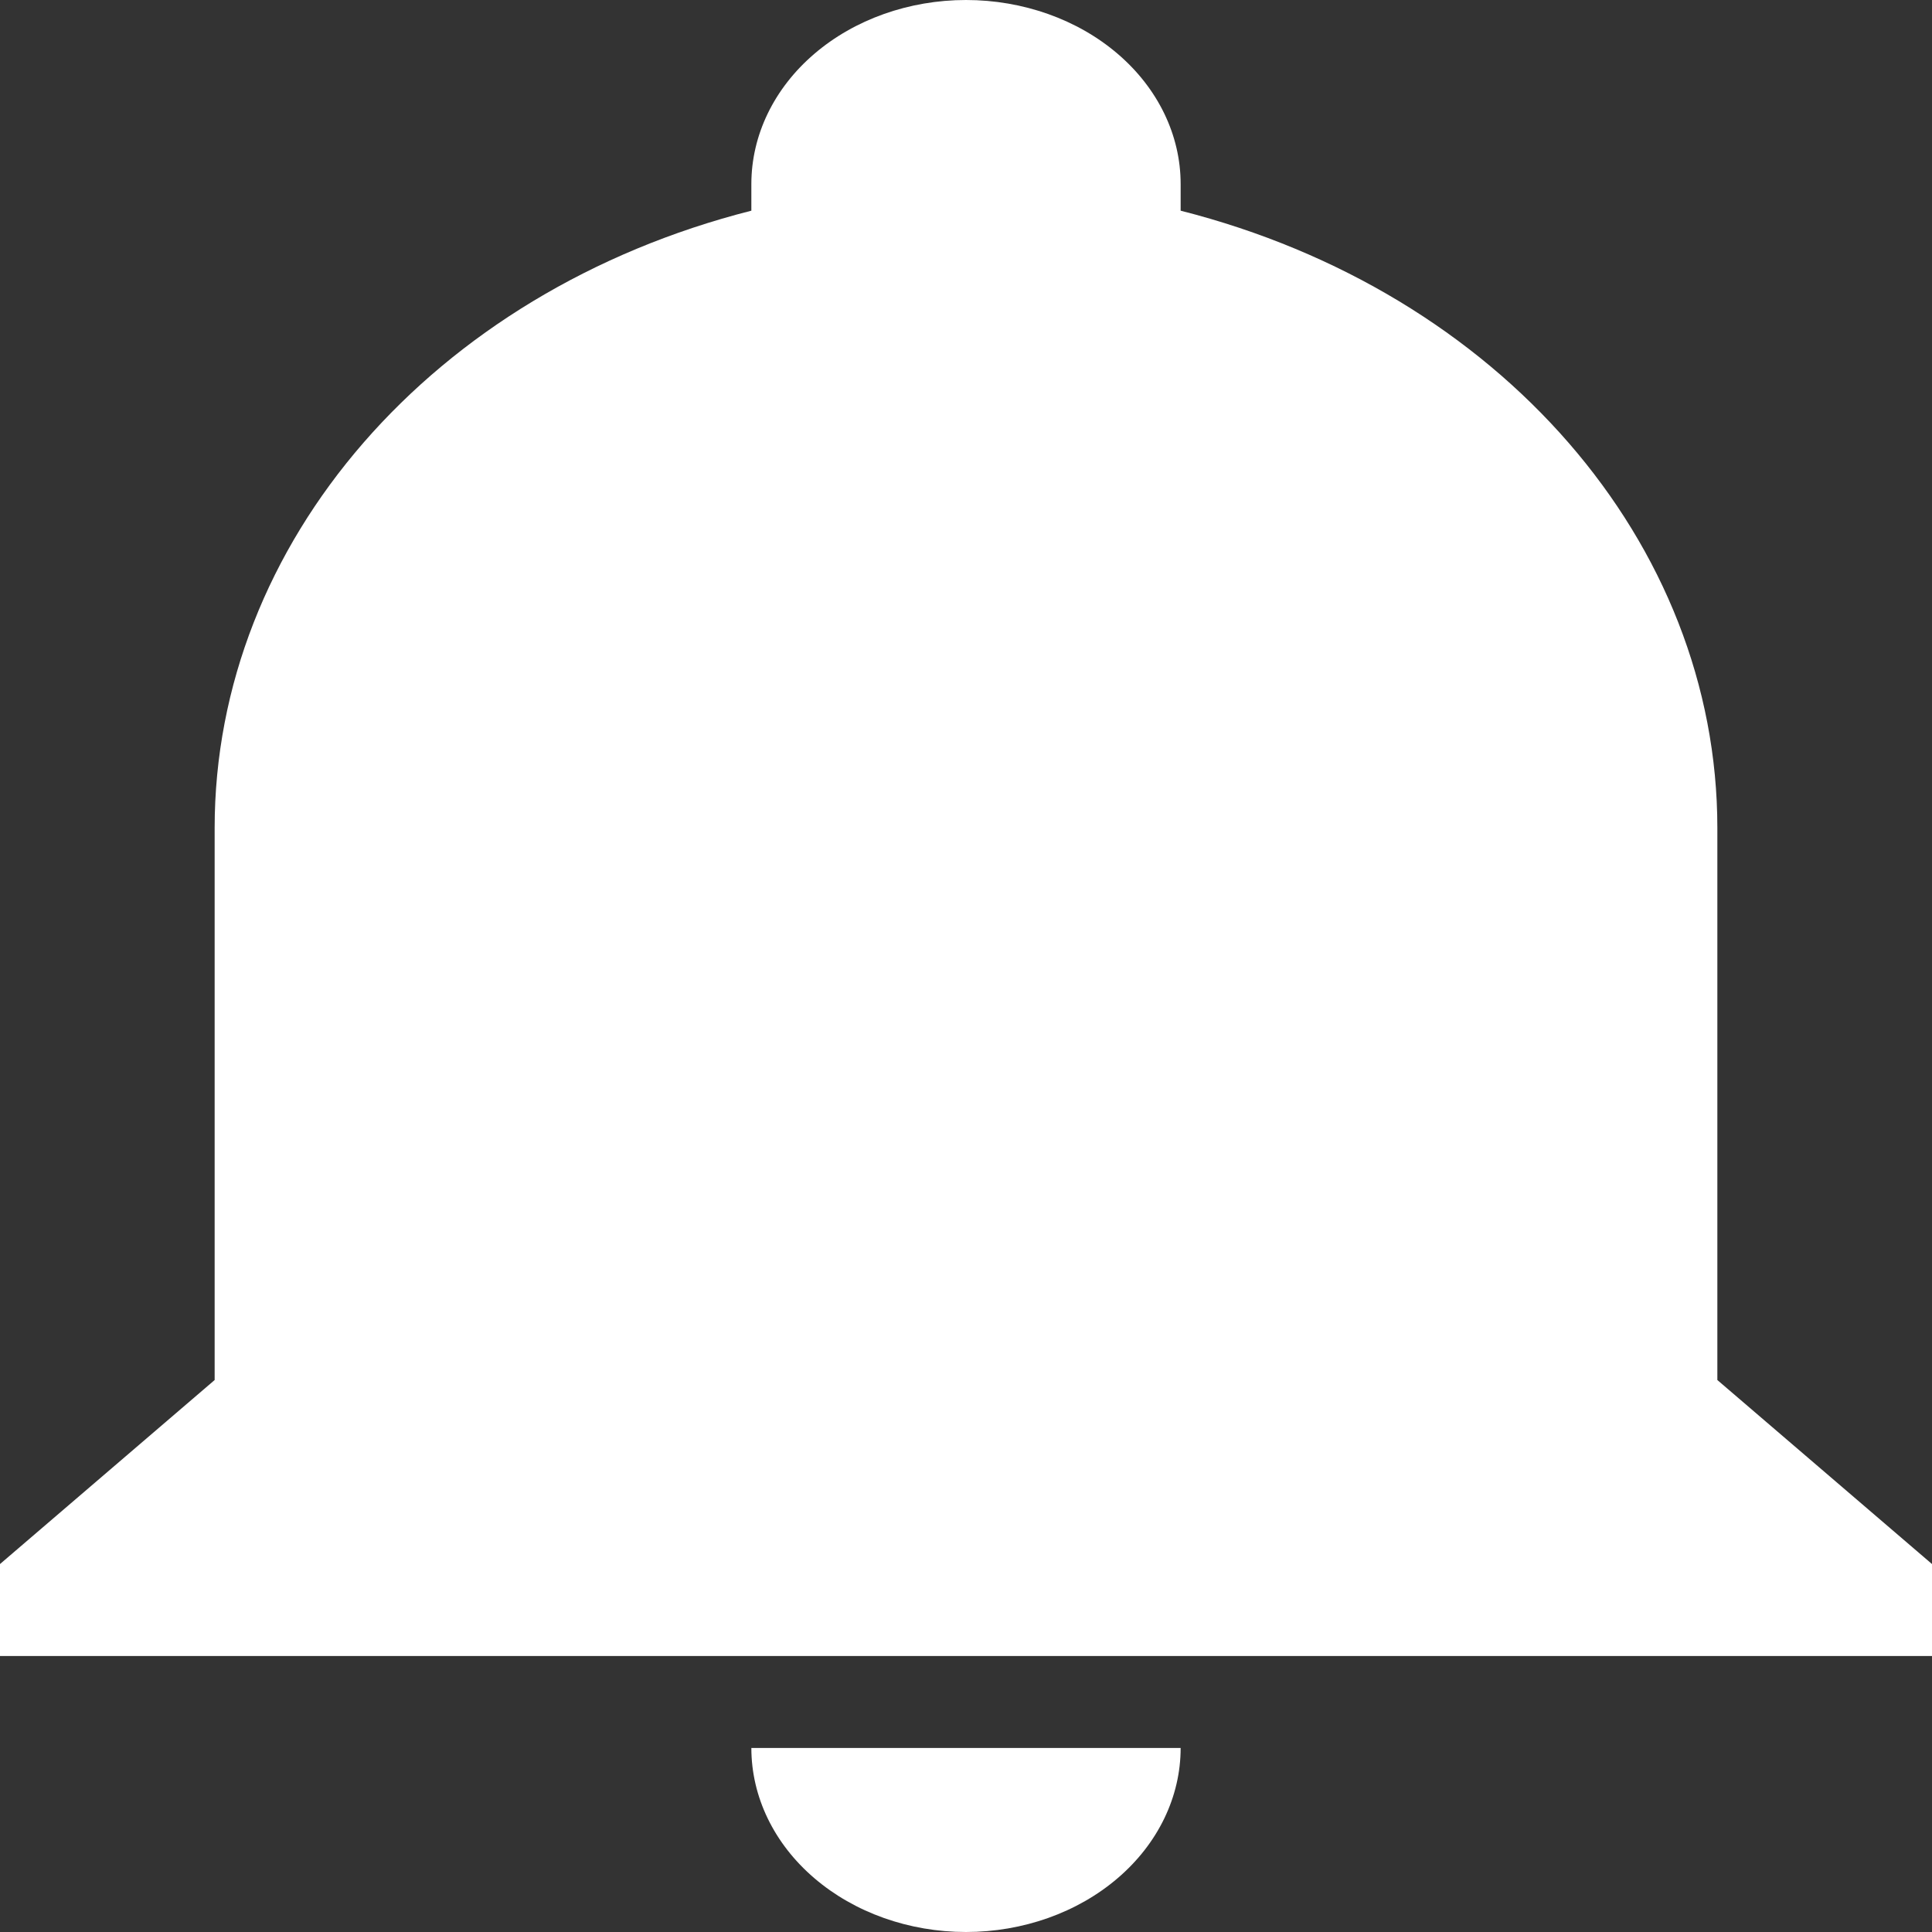 <svg width="20" height="20" viewBox="0 0 20 20" fill="none" xmlns="http://www.w3.org/2000/svg">
<rect x="0" y="0" width="20" height="20" fill="#333333" stroke="none"/>
<path d="M20 16.191V17.143H0V16.191L2.222 14.286V8.571C2.222 5.619 4.478 3.019 7.778 2.181V1.905C7.778 1.4 8.012 0.915 8.429 0.558C8.845 0.201 9.411 0 10 0C10.589 0 11.155 0.201 11.571 0.558C11.988 0.915 12.222 1.4 12.222 1.905V2.181C15.522 3.019 17.778 5.619 17.778 8.571V14.286L20 16.191ZM12.222 18.095C12.222 18.6 11.988 19.085 11.571 19.442C11.155 19.799 10.589 20 10 20C9.411 20 8.845 19.799 8.429 19.442C8.012 19.085 7.778 18.6 7.778 18.095" fill="white"/>
</svg>
